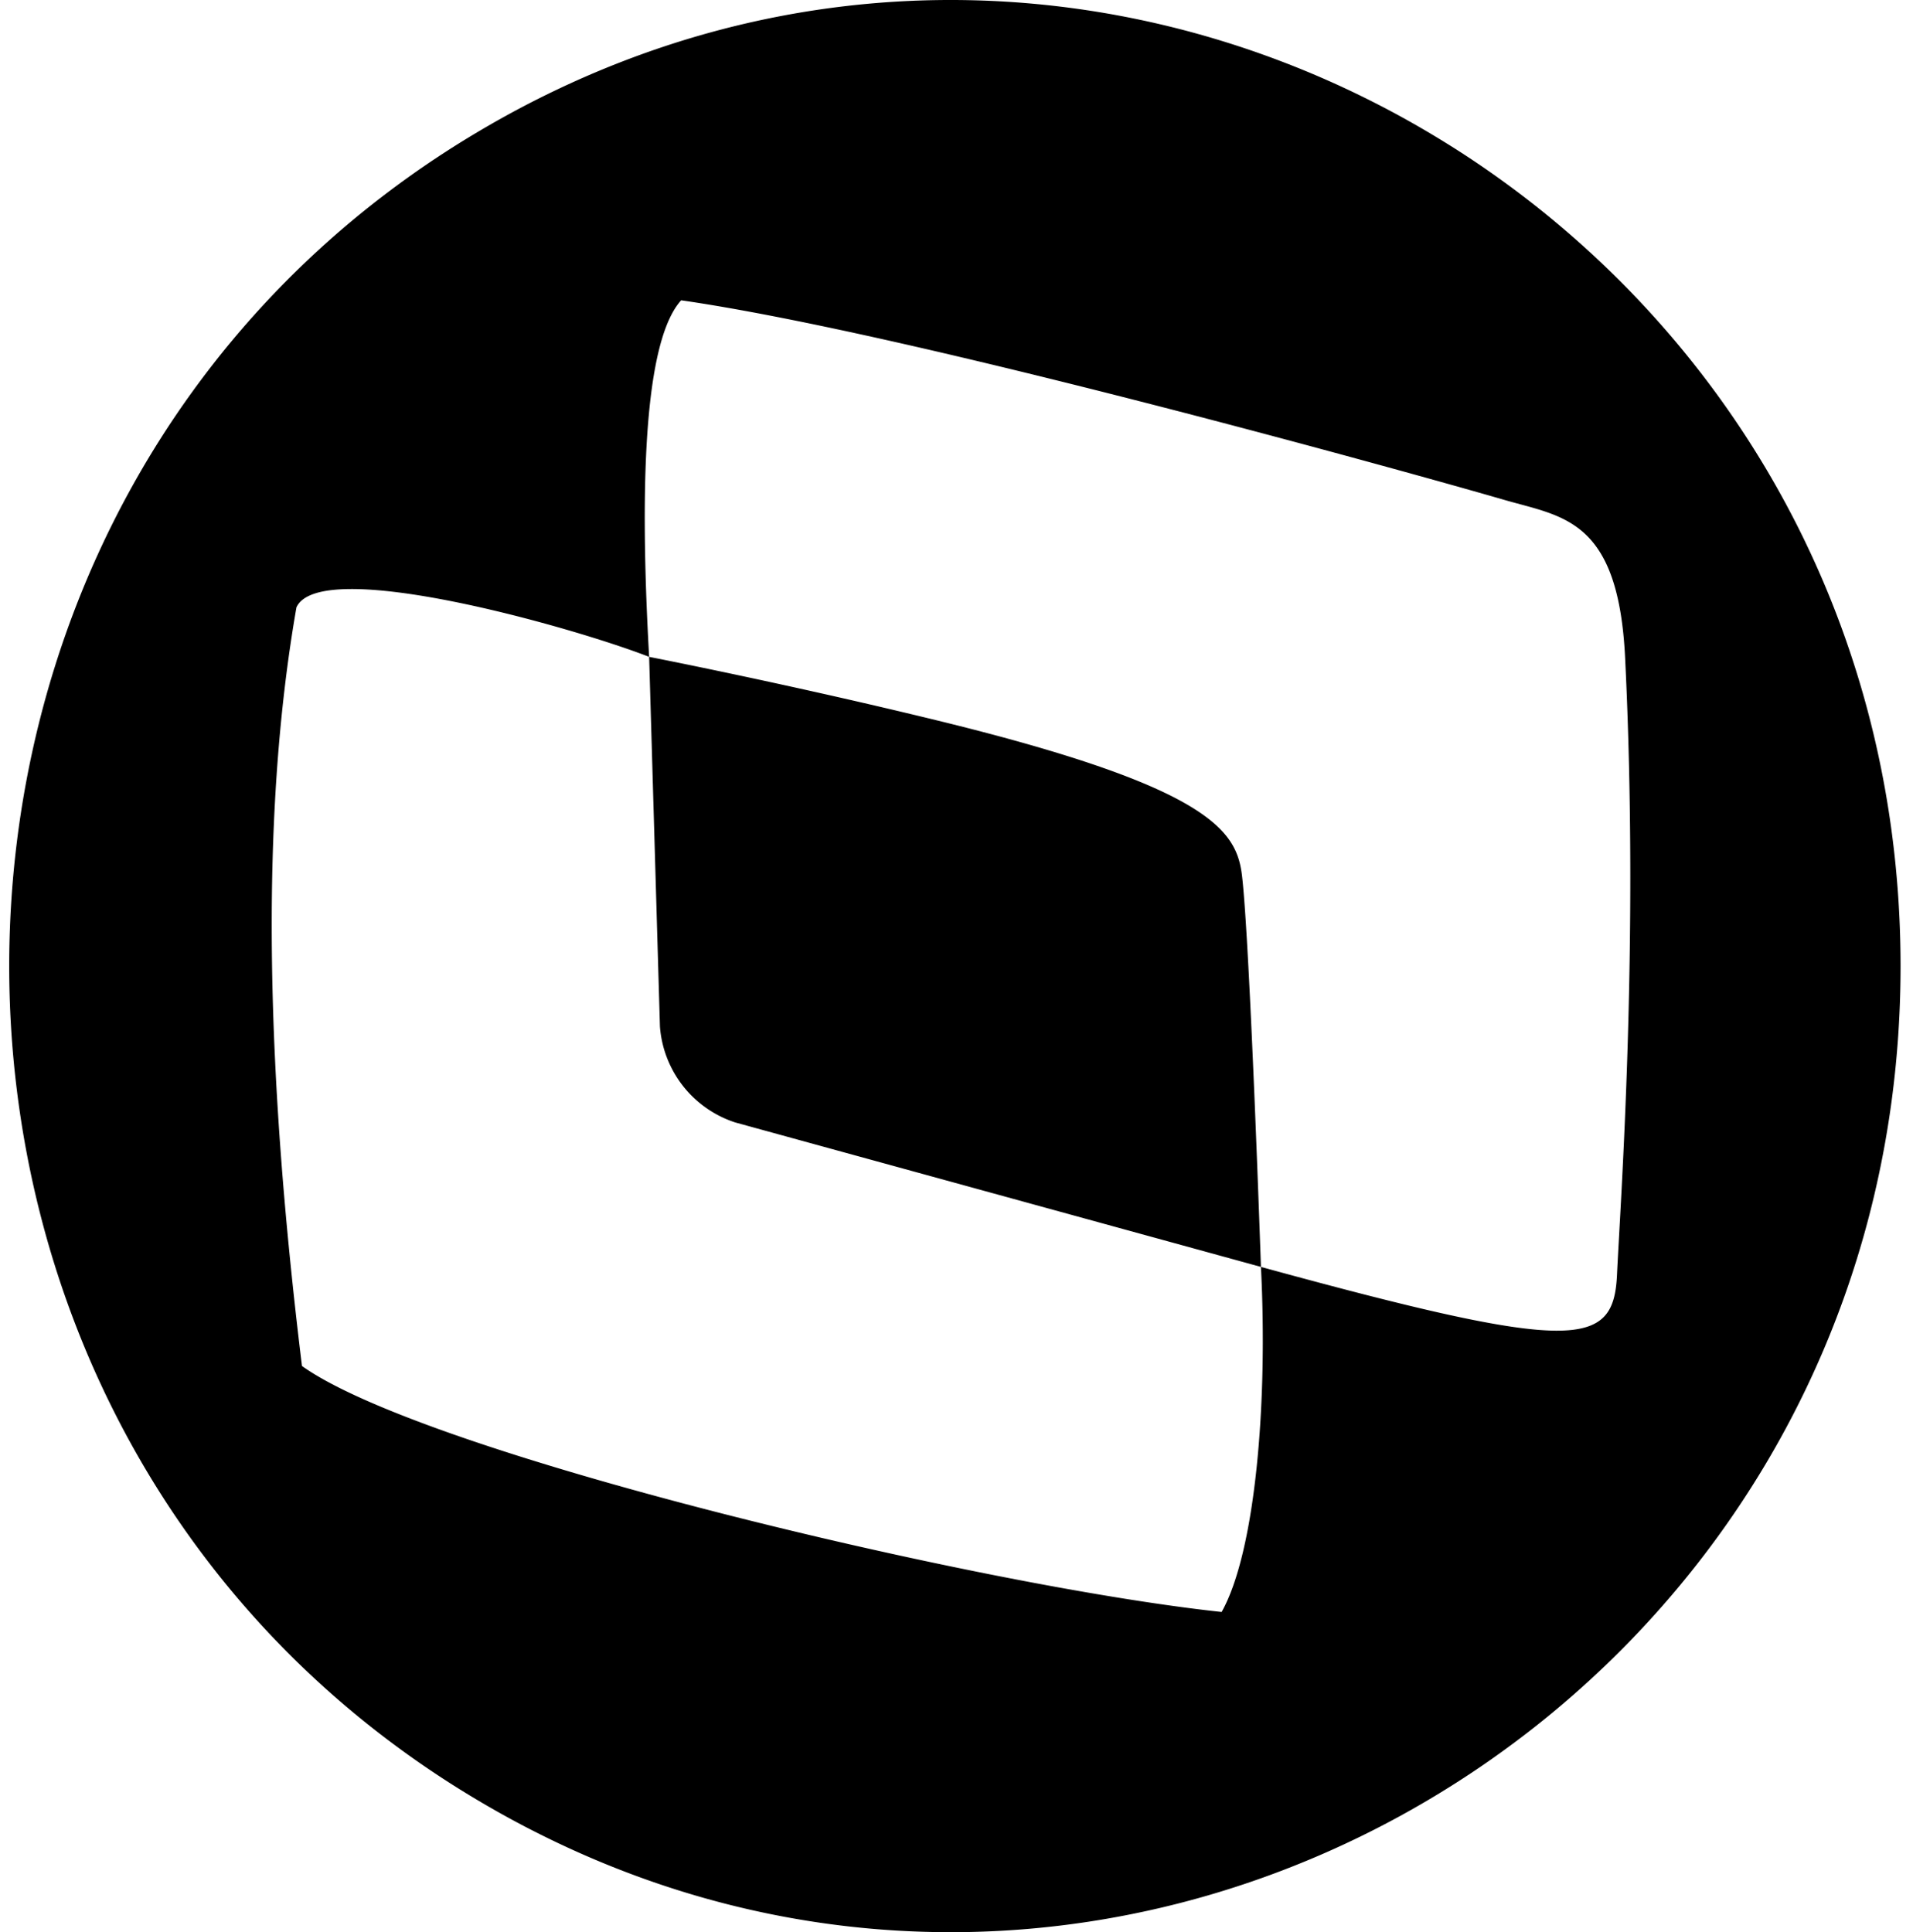 <svg xmlns="http://www.w3.org/2000/svg" xmlns:xlink="http://www.w3.org/1999/xlink" aria-hidden="true" role="img" class="iconify iconify--file-icons" width="0.99em" height="1em" preserveAspectRatio="xMidYMid meet" viewBox="0 0 502 512"><path fill="currentColor" d="M125.003 34.453c-166.67 98.17-166.67 344.925 0 443.094S501.143 452.338 501.143 256S291.673-63.716 125.003 34.453zm301.01 303.298c-.906 19.505-11.037 20.79-94.348-2.04c1.84 35.856-1.415 75.346-10.41 91.435c-64.701-6.94-211.24-41.978-243.681-65.176c-9.151-74.707-11.536-143.398-1.466-201.02c6.246-13.781 73.45 5.304 93.45 13.108c-1.978-35.28-2.668-82.19 8.489-94.48c61.281 8.832 194.795 46.116 218.231 52.92c15.425 4.478 30.069 5 31.878 41.737c3.744 75.994-1.235 144.012-2.142 163.516zM326.677 232.29c2.082 18.047 4.99 103.42 4.99 103.42L192.36 297.427a28.993 28.993 0 0 1-19.94-25.44l-2.861-97.929c.002 0 36.627 7.148 76.541 16.901c73.17 17.88 79.216 29.537 80.577 41.33z"></path></svg>